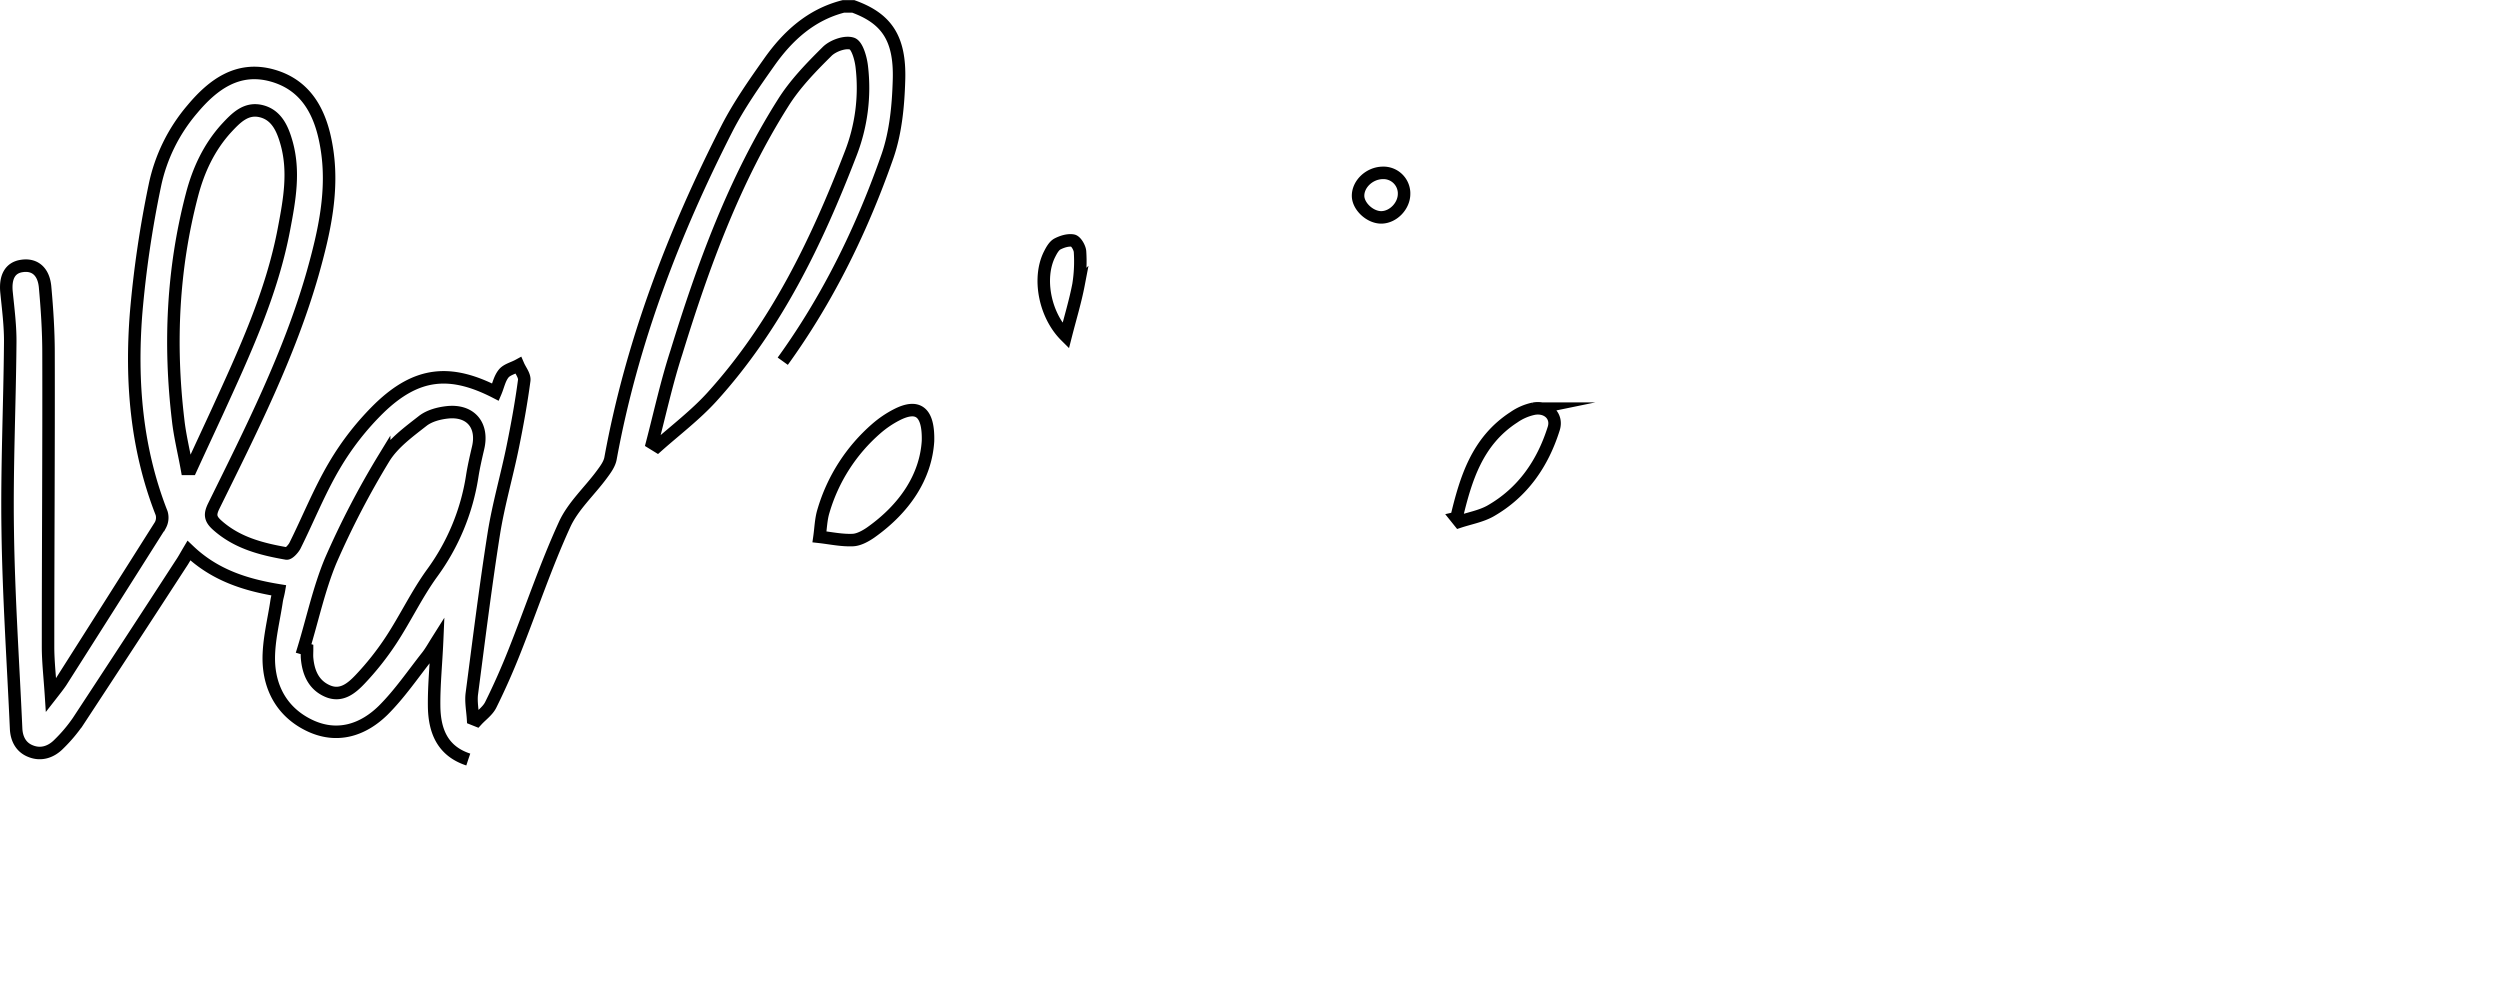 <svg id="Layer_1" data-name="Layer 1" xmlns="http://www.w3.org/2000/svg" viewBox="0 0 1000 400"><defs>
  <style>
    .cls-1 {fill:none;stroke:#000;stroke-miterlimit:10;}
    .cls-1 {stroke-width:5px;margin-top: 5rem;}

     .cls-1 {
        stroke-dasharray: 3000;
        stroke-dashoffset: 1000;
        animation: anim_val 5s linear forwards;
      }

      @keyframes anim_val {
      from {
         stroke-dashoffset: 1000;
       }
       to {
         stroke-dashoffset: 0;
       }
      }
  </style></defs>
  <title>Valerie</title>
  <path class="cls-1" d="M188.77,303.86c-10.48-3.44-13.55-11.69-13.65-21.42-.09-8.45.8-16.9,1.19-26-1.48,2.35-2.57,4.32-3.95,6.09-5.74,7.27-11.08,15.13-17.6,21.62-7.81,7.67-17.8,11.2-28.58,6.49-11.27-5-17-14.75-17.2-26.64-.1-7.86,2-15.82,3.16-23.68.2-1.28.6-2.46.89-4.13-13.34-2.16-25.7-6.09-36-15.92-1.28,2.16-2.17,3.83-3.26,5.41q-20.46,31.55-41.13,63a60.83,60.83,0,0,1-7.61,9c-3.07,3.15-7.12,4.52-11.27,2.85-3.86-1.47-5.64-4.91-5.84-8.94-1.18-26.44-3-53-3.36-79.41-.39-24.86.79-49.73,1-74.69.1-6.88-.79-13.66-1.48-20.54-.6-6,1.38-9.83,6.13-10.51,5.14-.79,8.7,2.16,9.29,8.35.79,8.75,1.38,17.59,1.38,26.44.1,39.21-.19,78.32-.19,117.44,0,6,.69,11.89,1.18,19.46,2-2.56,3.07-3.94,4-5.31q19.88-31.26,39.74-62.7a6.3,6.3,0,0,0,.5-4.82C56,179.54,53.81,152.71,55.89,125.59a426.77,426.77,0,0,1,7.51-51.3,68.39,68.39,0,0,1,15-30.57c8.3-9.92,18.29-17.29,32-13.46,14,3.93,19.48,15.43,21.66,28.4,3,17.4-.89,34.3-5.54,50.81-9.3,32.53-24.62,62.7-39.55,93-1.58,3.25-1.48,5,1.19,7.47,7.91,7.18,17.69,9.73,27.88,11.5.89.2,2.67-1.77,3.36-3,5.34-10.71,9.79-21.91,15.82-32.13a110.36,110.36,0,0,1,18.09-23.1c14.83-14.25,28.18-15.62,46.37-6.29,1.09-2.55,1.59-5.4,3.27-7.47,1.28-1.57,3.85-2.16,5.83-3.24.89,2.06,2.67,4.13,2.37,6.09-1.18,8.85-2.77,17.59-4.55,26.34-2.37,11.7-5.73,23.1-7.61,34.89-3.36,21.33-6,42.75-8.8,64.08-.39,3.24.3,6.68.5,10l1.48.59c1.88-2.06,4.45-3.83,5.63-6.29,3.47-7,6.63-14.15,9.5-21.42,6.72-16.91,12.45-34.11,20-50.62,3.36-7.37,9.89-13.26,14.83-19.95,1.48-2,3.16-4.22,3.56-6.58,8.5-46.39,25.21-90,46.57-131.89,4.74-9.24,10.87-18,16.9-26.53,7.42-10.52,16.71-19,29.67-22.31h3.95c13.25,4.81,18.79,12.67,18.29,29.38-.29,10.22-1.28,20.84-4.55,30.37-13.44,38.52-32.53,74-60,104.57-9.39,10.51-20.67,18.77-33,25.55a9.39,9.39,0,0,0-5.24,7.57c-3.56,22.5-7.82,44.91-7.42,67.71.1,4.32,1.29,8.55,2.18,14.25,4.44-2.75,8.3-4.13,10.87-6.88a258.14,258.14,0,0,0,19.28-22.21c7.12-9.34,13.35-19.46,20.27-29,3.56-4.82,7.91-9,11.86-13.57a13.1,13.1,0,0,0,2-4.32c5.24-16.61,13.74-31.15,26.8-42.85,5.83-5.21,12.16-9.63,20.26-10.42,11.47-1.18,20,5.8,20.87,17.2,1.68,22.51-14.54,48.35-36,55.82-6.53,2.26-14,1.67-22.15,2.56.2,3.83-.3,9.14.89,14.05,2.08,8.45,4,17.4,8.3,25,6.33,11.31,14.24,14.26,24.72,4.82,5.94-5.31,11.77-11.3,15.53-18.18,17.3-31.84,33.71-64.08,44.69-98.67,1-3.05-.2-4.42-2.08-6.19-14.73-14.35-19.28-36.66-11.07-53.27,3.56-7.07,8.8-12.19,16.9-13.76,12.26-2.36,22.74,4.52,23.34,16.91.39,8.64-1.09,17.49-2.28,26.14a73,73,0,0,1-4.25,15.13c-1.78,4.52-.49,7,3.86,8.45a26.86,26.86,0,0,1,4.35,2.26c18.78,9.64,24.52,20.84,20.66,41.67-2.67,14.75-6.43,29.39-8.6,44.33-1.29,9.14-.79,18.47-.59,27.81,0,2.46,1.68,4.82,3,8.35,2.38-2.85,4.35-4.71,5.74-7,6-10.13,11.86-20.45,17.79-30.57,4-6.68,8.7-12.68,15.72-16.61,1.29-.69,2.08-2.75,2.48-4.32a317.81,317.81,0,0,1,18.09-57.49c2.17-5.21,6-7.28,10.38-5.7s6.13,6.19,3.86,11.49a280.77,280.77,0,0,0-17.31,56.22c-2.27,12.19-4.15,24.47-5.43,36.85-.4,4.23,1.48,8.75,2.27,13.17l2.08.59c4.55-5.21,9.59-10.22,13.64-15.82,7.61-10.52,14.63-21.43,21.95-32.14,1.09-1.57,2.18-3.44,3.76-4.52,7.12-4.81,9-12.18,11-19.85,4.16-15.92,10.68-30.66,24.62-40.88,7.71-5.7,15.92-9.83,26.1-7.57,13.45,3.05,20.37,15.13,16.22,28.11a76.72,76.72,0,0,1-22.25,34.2c-8.6,7.66-18.59,12.38-30.25,12.58-3.26,0-5,1.08-4.75,4.52.3,9.43-.2,19,1.09,28.2,1.09,7.77,12.06,15.83,19.87,15.92a9.78,9.78,0,0,0,5.94-2,239.46,239.46,0,0,0,19.87-16c5-4.72,9.09-10.32,13.64-15.53,11-12.77,25.12-21,40.34-27.61,5.14-2.27,8.41.49,11.08,4.42v2.95c-1.59,1.86-2.77,4.42-4.75,5.3-19.58,9.14-34.6,23.39-47.95,40-7.62,9.53-17.21,17.3-28.87,21.72-4.06,1.57-9.3,2.56-13.35,1.38-21-5.9-30.35-15.14-32.63-35.58-.49-4.23-.79-8.45-1.28-13.46-6.73,10.12-12.56,19.55-19.48,28.4a81.41,81.41,0,0,1-16.12,15.72c-8.1,6-16.21,3.93-21.35-4.71a42.4,42.4,0,0,1-4.95-13.17c-1.08-5.61-1-11.4-1.58-18.18-4.94,8.84-9.1,17-14.14,24.56-3.36,5.12-7.22,10.32-12,14.16-7.91,6.38-17.2,4.42-22.15-4.43a51,51,0,0,1-5.63-15c-2.77-15.43.59-30.57,3.46-45.7,2.17-11.4,4.74-22.7,6.82-34.1,1-5.41.69-11.31-4-15-4.84-3.93-10.67-6.68-16.21-10a18.1,18.1,0,0,0-1.19,2.75c-9.89,31.54-25.51,60.63-40,90.12-6.33,12.77-14.83,23.88-26.5,32.53-18,13.36-33.81,4.91-41.92-7.18-4.55-7-7.42-15.23-10-23.29-1.87-5.7-2-12-3.06-19.16-6.33,9.33-12.06,17.88-17.8,26.43-7.22,10.62-15.32,20.54-26.2,27.82-17.2,11.49-30.85,5.7-33-14.75-1.09-10.41-.1-21.22.39-31.74.4-7.07,1.59-14.15,2.38-21.23a61.38,61.38,0,0,0-6.92,14c-5.44,14.74-10.29,29.68-16,44.22-4.35,10.91-11.27,20.05-23.53,23.39Zm73.56-126.58,2.08,1.28c7.31-6.49,15.22-12.48,21.75-19.65,25.7-28.31,41.92-62,55.46-97.1a72.47,72.47,0,0,0,4.55-35.19c-.39-3.34-1.88-8.55-3.95-9.14-2.77-.88-7.71.89-10,3.25C325.9,27,319.48,33.6,314.73,41.17c-19.58,31-32,65.06-42.71,99.85C268.16,152.91,265.49,165.19,262.33,177.28ZM76.25,187.6h1.58c3.47-7.57,7-15.13,10.49-22.7,10.87-23.78,21.94-47.57,26.79-73.51,2.17-11.4,4.25-22.9.89-34.5-1.58-5.5-4-10.91-10.09-12.38s-10.08,2.75-13.84,6.78C85.05,59,80.8,68.2,78.23,78.12c-7.71,29.48-9.1,59.46-5.54,89.63C73.39,174.33,75.07,181,76.25,187.6Zm46.67,71.84,1.38.4c0,1.18-.09,2.26,0,3.44.5,5.7,2.57,10.71,8.11,13.16s9.69-1.08,13.05-4.61a112.24,112.24,0,0,0,12.46-15.73c5.74-8.75,10.28-18.38,16.41-26.83a88.51,88.51,0,0,0,16-38.52c.59-3.84,1.48-7.67,2.37-11.5,2.18-9.14-3.06-15.33-12.45-14.25-3.37.39-7,1.37-9.59,3.34-5.64,4.42-11.87,8.94-15.53,14.84a340.66,340.66,0,0,0-21.45,41.28C129.05,235.66,126.48,247.75,122.92,259.44ZM372.67,176.5c.3-11.89-4.15-14.84-12.56-10.52a41,41,0,0,0-8.1,5.5,69.68,69.68,0,0,0-21.16,33c-1,3.24-1.09,6.88-1.58,10.31,4.44.5,8.89,1.48,13.34,1.28,2.38-.1,5.05-1.57,7.12-3C363.38,203.42,371.78,190.75,372.67,176.5ZM584,207.26l1.18,1.47c4.16-1.37,8.61-2.16,12.36-4.22,13-7.38,21-19,25.41-33,1.59-4.91-2.37-8.94-7.91-8a21.54,21.54,0,0,0-8,3.44c-14.74,9.54-19.28,24.67-23,40.3ZM427.74,134.43c1.88-7.37,3.86-13.85,5.14-20.54a59,59,0,0,0,.6-13.16c-.1-1.58-1.59-4.13-2.77-4.43-2-.39-4.45.4-6.33,1.38-1.38.78-2.37,2.65-3.16,4.22C416.57,111.34,419.34,126.08,427.74,134.43Z" transform="translate(-1.47 -0.05)"/>
  <path class="cls-1" d="M554.1,87c-4.5.1-9.3-4.3-9.4-8.5-.1-4.8,4.5-9.2,9.8-9.3a8.26,8.26,0,0,1,8.6,7.9v.5C563.1,82.4,558.8,86.9,554.1,87Z" transform="translate(-1.47 -0.05)"/></svg>
